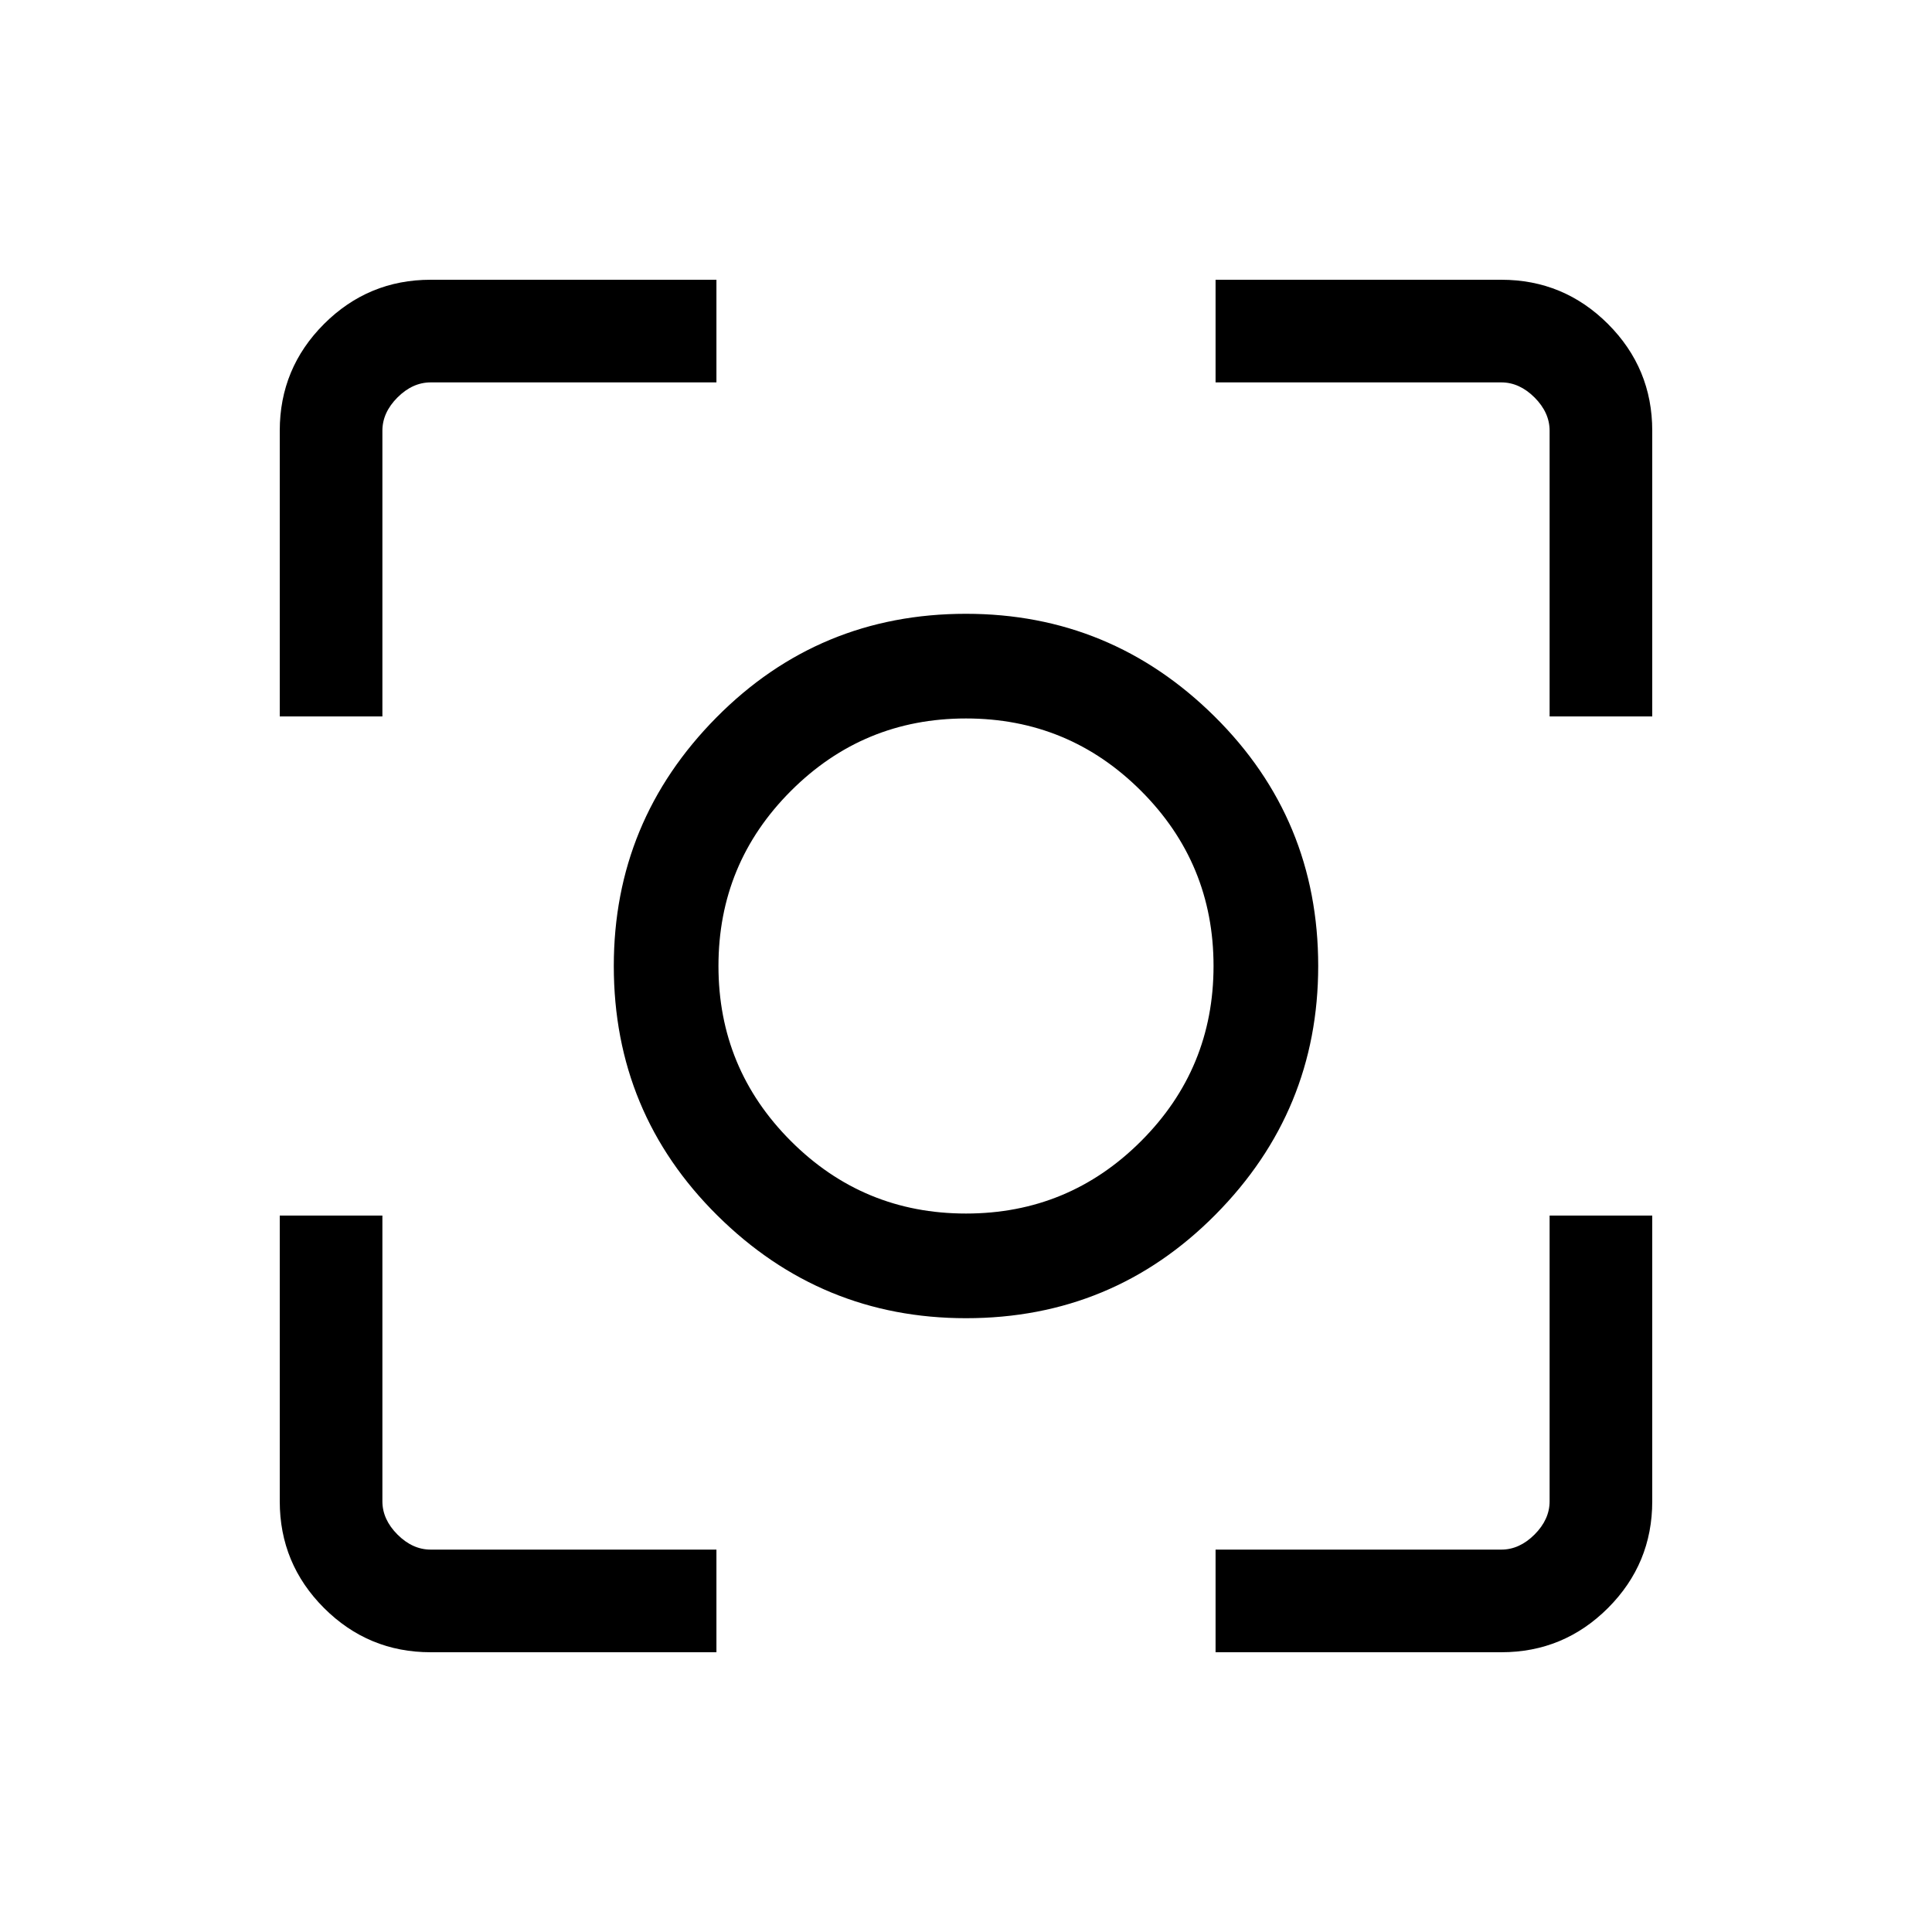 <svg xmlns="http://www.w3.org/2000/svg" height="40" width="40"><path d="M20 27.292q-3 0-5.146-2.125T12.708 20q0-3 2.125-5.146T20 12.708q3 0 5.146 2.125T27.292 20q0 3-2.125 5.146T20 27.292ZM20 20ZM5.792 14.833V8.917q0-1.292.916-2.209.917-.916 2.209-.916h5.916v2.125H8.917q-.375 0-.688.312-.312.313-.312.688v5.916Zm9.041 19.375H8.917q-1.292 0-2.209-.916-.916-.917-.916-2.209v-5.916h2.125v5.916q0 .375.312.688.313.312.688.312h5.916Zm10.334 0v-2.125h5.916q.375 0 .688-.312.312-.313.312-.688v-5.916h2.125v5.916q0 1.292-.916 2.209-.917.916-2.209.916Zm6.916-19.375V8.917q0-.375-.312-.688-.313-.312-.688-.312h-5.916V5.792h5.916q1.292 0 2.209.916.916.917.916 2.209v5.916ZM20 25.125q2.125 0 3.625-1.5t1.5-3.625q0-2.125-1.5-3.625T20 14.875q-2.125 0-3.625 1.5T14.875 20q0 2.125 1.5 3.625t3.625 1.5Z"/></svg>